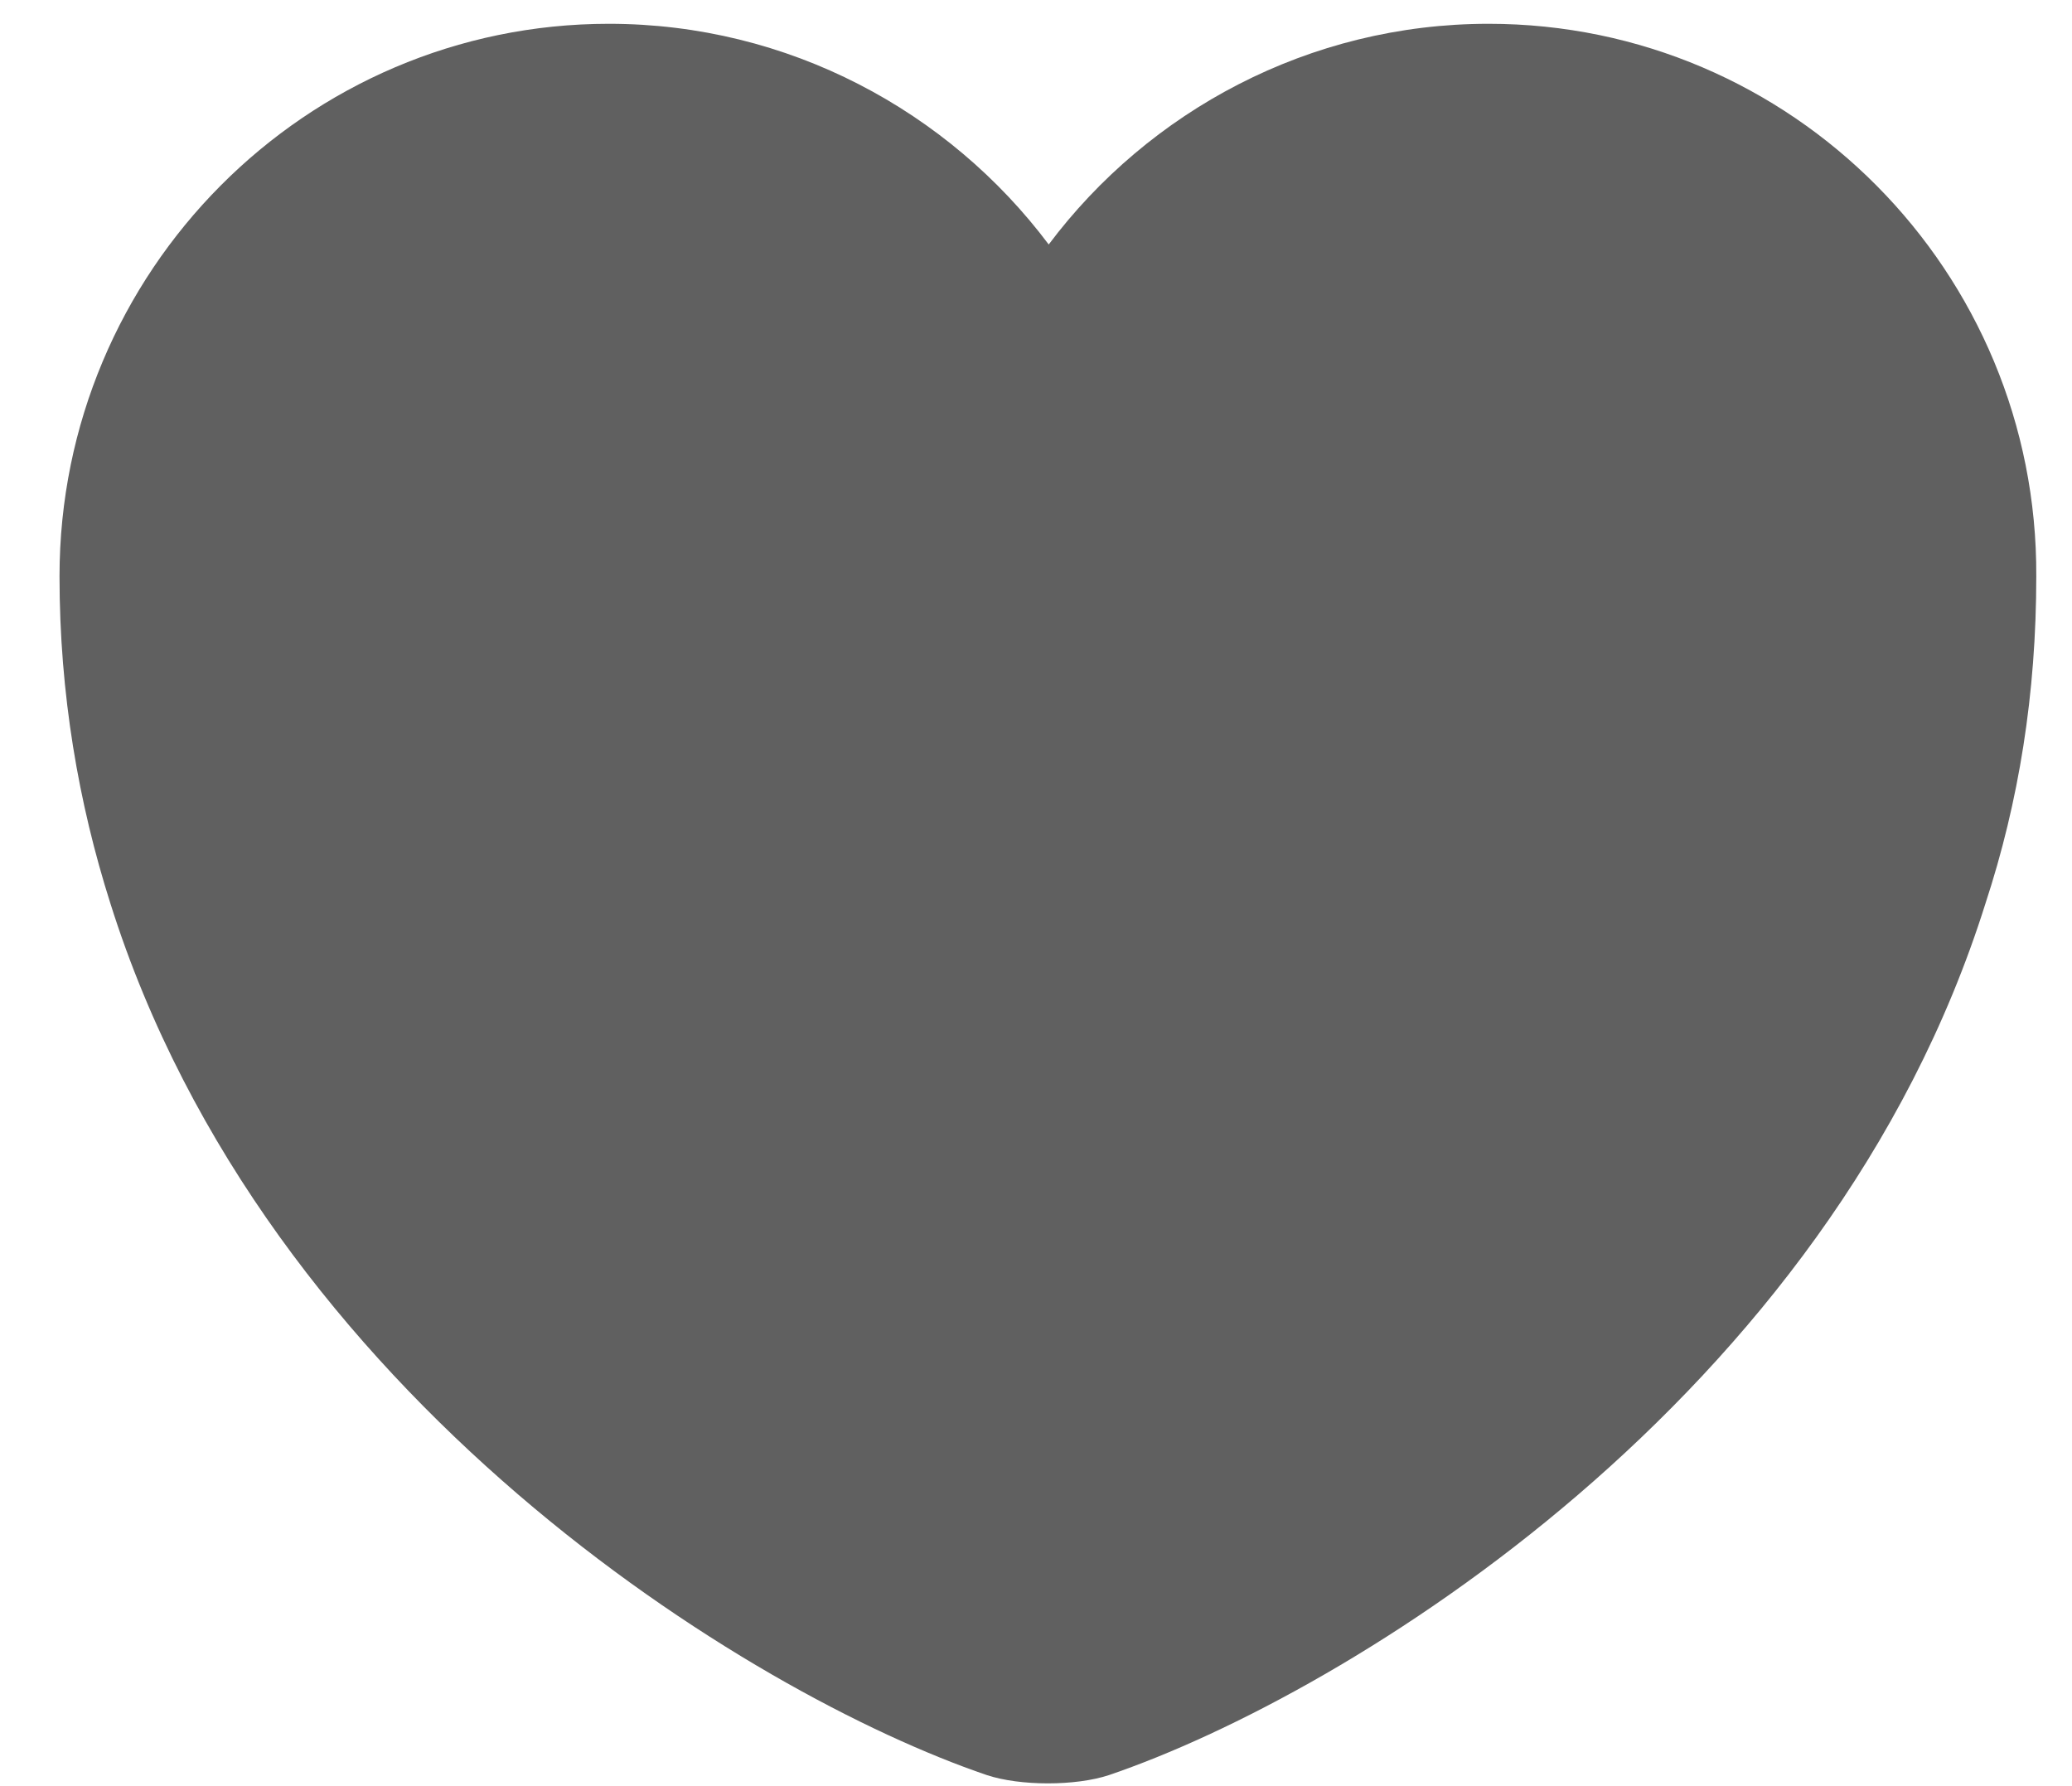 <svg width="29" height="25" viewBox="0 0 29 25" fill="none" xmlns="http://www.w3.org/2000/svg">
<path d="M20.834 0.333C18.322 0.333 16.078 1.556 14.678 3.422C13.278 1.556 11.034 0.333 8.522 0.333C4.278 0.333 0.833 3.8 0.833 8.067C0.833 9.711 1.1 11.245 1.545 12.645C3.722 19.556 10.478 23.711 13.811 24.845C14.278 25 15.056 25 15.522 24.845C18.856 23.711 25.611 19.578 27.789 12.645C28.256 11.222 28.5 9.711 28.5 8.067C28.522 3.8 25.078 0.333 20.834 0.333Z" fill="#606060"/>
</svg>

